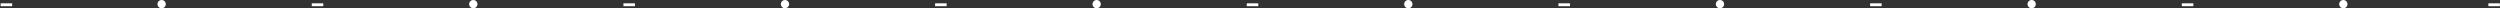 <svg width="1508" height="5" viewBox="0 0 1508 5" fill="none" xmlns="http://www.w3.org/2000/svg">
<rect x="0" y="0" width="1508" height="5" fill="#333333" stroke="none"/>
<path fill-rule="evenodd" clip-rule="evenodd" d="M940.059 2L940.059 3.735L947 3.735L947 2L940.059 2Z" fill="white"/>
<path fill-rule="evenodd" clip-rule="evenodd" d="M1128.06 2L1128.06 3.735L1135 3.735L1135 2L1128.06 2Z" fill="white"/>
<path fill-rule="evenodd" clip-rule="evenodd" d="M1316.06 2L1316.06 3.735L1323 3.735L1323 2L1316.06 2Z" fill="white"/>
<path fill-rule="evenodd" clip-rule="evenodd" d="M1501 2L1501 3.735L1507.94 3.735L1507.94 2L1501 2Z" fill="white"/>
<path fill-rule="evenodd" clip-rule="evenodd" d="M376.059 2L376.059 3.735L383 3.735L383 2L376.059 2Z" fill="white"/>
<path fill-rule="evenodd" clip-rule="evenodd" d="M564.059 2L564.059 3.735L571 3.735L571 2L564.059 2Z" fill="white"/>
<path fill-rule="evenodd" clip-rule="evenodd" d="M752.059 2L752.059 3.735L759 3.735L759 2L752.059 2Z" fill="white"/>
<path fill-rule="evenodd" clip-rule="evenodd" d="M188.059 2L188.059 3.735L195 3.735L195 2L188.059 2Z" fill="white"/>
<path fill-rule="evenodd" clip-rule="evenodd" d="M0.397 2L0.397 3.735L7.338 3.735L7.338 2L0.397 2Z" fill="white"/>
<path d="M97.5 5C98.881 5 100 3.881 100 2.5C100 1.119 98.881 0 97.5 0C96.119 0 95 1.119 95 2.5C95 3.881 96.119 5 97.5 5Z" fill="white"/>
<path d="M285.5 5C286.881 5 288 3.881 288 2.5C288 1.119 286.881 0 285.5 0C284.119 0 283 1.119 283 2.5C283 3.881 284.119 5 285.5 5Z" fill="white"/>
<path d="M473.5 5C474.881 5 476 3.881 476 2.5C476 1.119 474.881 0 473.5 0C472.119 0 471 1.119 471 2.5C471 3.881 472.119 5 473.5 5Z" fill="white"/>
<path d="M661.5 5C662.881 5 664 3.881 664 2.5C664 1.119 662.881 0 661.5 0C660.119 0 659 1.119 659 2.5C659 3.881 660.119 5 661.5 5Z" fill="white"/>
<path d="M849.5 5C850.881 5 852 3.881 852 2.5C852 1.119 850.881 0 849.5 0C848.119 0 847 1.119 847 2.5C847 3.881 848.119 5 849.5 5Z" fill="white"/>
<path d="M1037.5 5C1038.88 5 1040 3.881 1040 2.5C1040 1.119 1038.88 0 1037.5 0C1036.12 0 1035 1.119 1035 2.5C1035 3.881 1036.12 5 1037.5 5Z" fill="white"/>
<path d="M1225.5 5C1226.88 5 1228 3.881 1228 2.5C1228 1.119 1226.88 0 1225.5 0C1224.12 0 1223 1.119 1223 2.5C1223 3.881 1224.12 5 1225.5 5Z" fill="white"/>
<path d="M1413.5 5C1414.88 5 1416 3.881 1416 2.5C1416 1.119 1414.88 0 1413.5 0C1412.12 0 1411 1.119 1411 2.5C1411 3.881 1412.12 5 1413.5 5Z" fill="white"/>
</svg>
